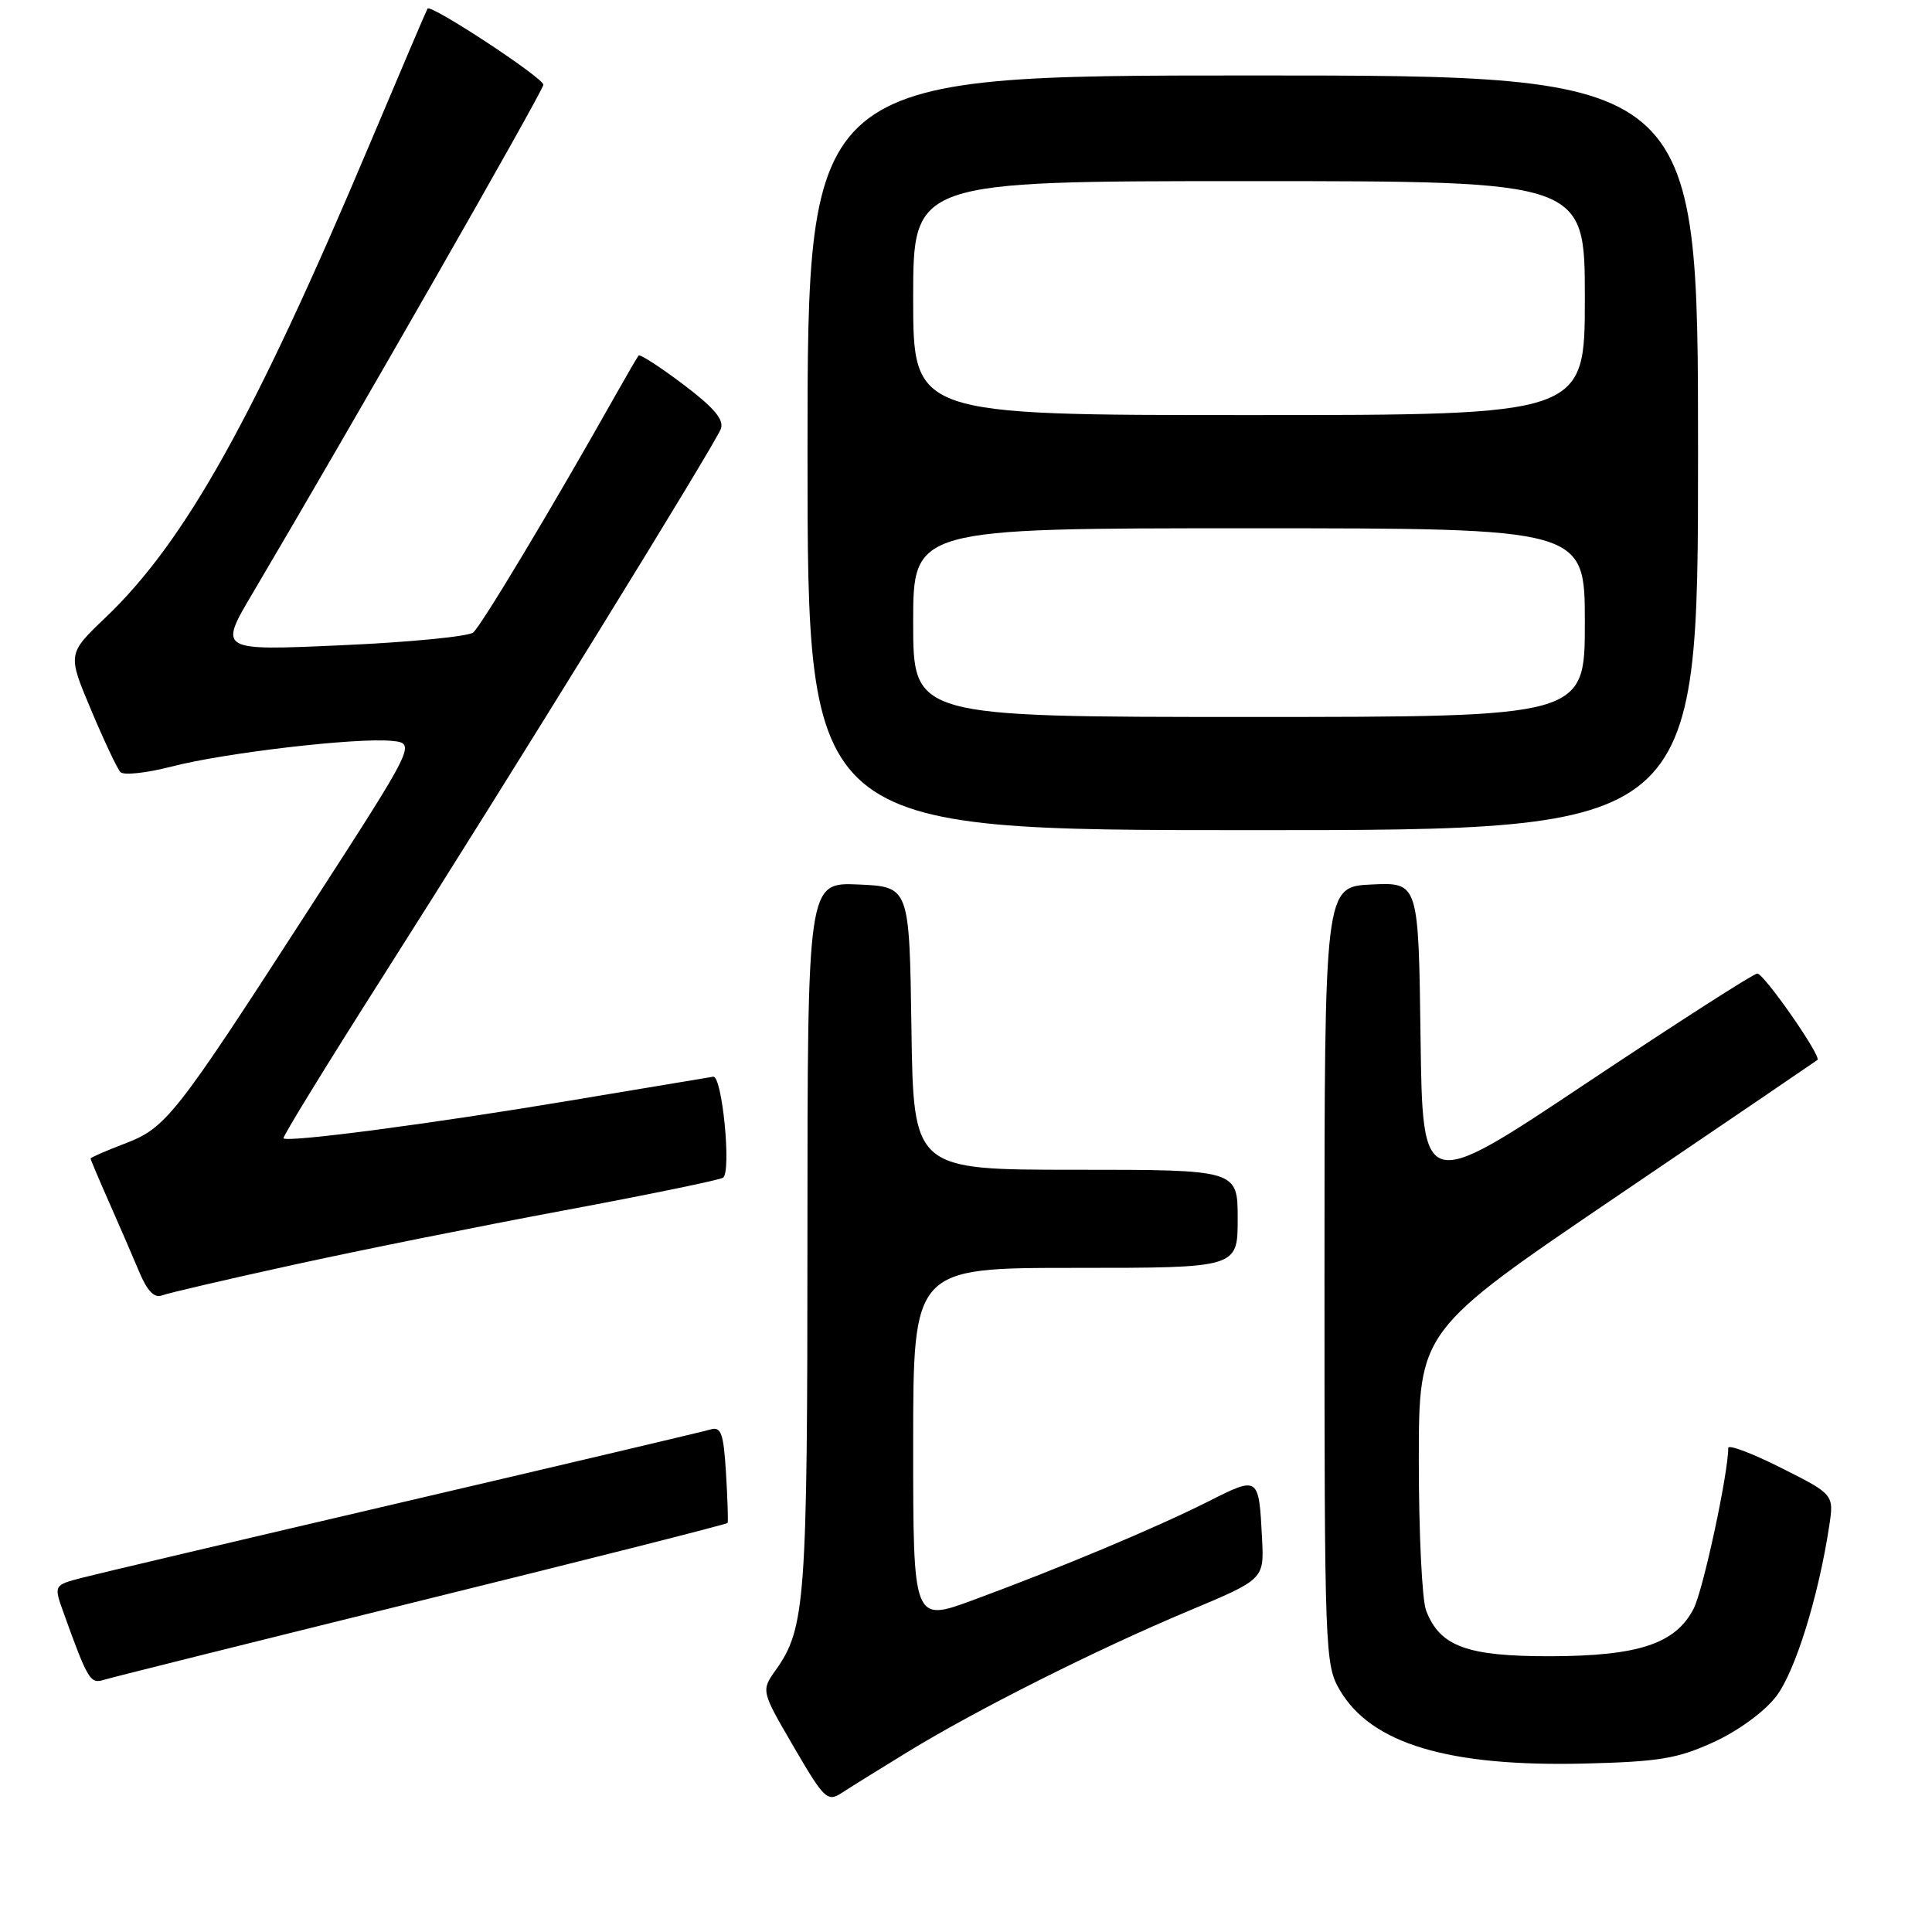 <?xml version="1.0" encoding="UTF-8" standalone="no"?>
<!DOCTYPE svg PUBLIC "-//W3C//DTD SVG 1.1//EN" "http://www.w3.org/Graphics/SVG/1.1/DTD/svg11.dtd" >
<svg xmlns="http://www.w3.org/2000/svg" xmlns:xlink="http://www.w3.org/1999/xlink" version="1.1" viewBox="0 0 256 256">
 <g >
 <path fill="currentColor"
d=" M 120.27 232.14 C 129.42 226.54 145.37 218.53 157.50 213.45 C 167.50 209.26 167.50 209.26 167.23 203.88 C 166.80 195.57 166.80 195.57 160.13 198.94 C 153.29 202.39 140.40 207.80 128.96 212.01 C 121.00 214.95 121.00 214.95 121.00 191.47 C 121.00 168.00 121.00 168.00 142.50 168.00 C 164.00 168.00 164.00 168.00 164.00 161.50 C 164.00 155.00 164.00 155.00 142.52 155.00 C 121.04 155.00 121.04 155.00 120.77 136.25 C 120.50 117.50 120.50 117.50 113.75 117.20 C 107.00 116.91 107.00 116.91 106.99 163.70 C 106.99 212.06 106.72 215.76 102.81 221.26 C 100.84 224.03 100.84 224.03 105.17 231.46 C 109.19 238.37 109.64 238.80 111.50 237.59 C 112.60 236.87 116.54 234.42 120.27 232.14 Z  M 227.11 230.82 C 230.35 229.33 233.83 226.78 235.36 224.77 C 237.87 221.49 240.95 211.59 242.37 202.27 C 243.02 198.03 243.02 198.03 236.01 194.50 C 232.15 192.56 229.00 191.37 229.00 191.86 C 229.00 195.27 225.67 210.74 224.41 213.17 C 222.01 217.81 217.11 219.43 205.44 219.46 C 194.37 219.48 190.77 218.16 188.96 213.38 C 188.43 212.00 188.00 203.10 188.00 193.59 C 188.00 176.32 188.00 176.32 214.25 158.51 C 228.69 148.72 240.65 140.59 240.82 140.45 C 241.40 139.99 233.74 129.00 232.85 129.00 C 232.37 129.00 222.20 135.53 210.24 143.50 C 188.50 158.01 188.50 158.01 188.23 137.46 C 187.96 116.91 187.96 116.91 181.73 117.20 C 175.50 117.50 175.50 117.50 175.50 169.00 C 175.50 219.00 175.56 220.60 177.54 223.96 C 181.71 231.06 191.92 234.12 210.00 233.68 C 219.88 233.43 222.29 233.03 227.11 230.82 Z  M 55.87 212.07 C 78.07 206.59 96.31 201.97 96.41 201.80 C 96.50 201.64 96.41 198.67 96.20 195.21 C 95.88 189.92 95.55 189.00 94.16 189.41 C 93.25 189.68 74.95 194.00 53.50 199.01 C 32.05 204.02 12.84 208.55 10.80 209.08 C 7.11 210.05 7.11 210.05 8.45 213.77 C 11.64 222.61 11.96 223.15 13.75 222.59 C 14.71 222.29 33.66 217.56 55.87 212.07 Z  M 38.72 167.63 C 47.40 165.72 63.62 162.46 74.77 160.38 C 85.92 158.30 95.39 156.35 95.81 156.05 C 96.94 155.25 95.69 142.47 94.50 142.67 C 93.95 142.76 85.40 144.19 75.50 145.84 C 57.16 148.91 38.03 151.42 37.56 150.83 C 37.42 150.65 43.31 141.05 50.66 129.50 C 67.71 102.70 94.68 59.00 95.51 56.84 C 95.97 55.62 94.64 54.04 90.55 50.95 C 87.47 48.62 84.80 46.90 84.62 47.11 C 84.44 47.32 83.03 49.75 81.48 52.50 C 73.37 66.92 63.76 82.95 62.70 83.81 C 62.04 84.34 54.18 85.11 45.23 85.50 C 28.96 86.23 28.96 86.23 33.49 78.58 C 46.84 55.99 72.00 12.00 72.00 11.23 C 72.00 10.31 57.07 0.50 56.65 1.14 C 56.52 1.34 53.09 9.38 49.03 19.00 C 33.71 55.33 24.54 71.76 13.99 81.82 C 8.94 86.64 8.94 86.64 12.07 94.07 C 13.79 98.16 15.54 101.87 15.96 102.31 C 16.38 102.76 19.42 102.43 22.71 101.58 C 29.74 99.75 47.29 97.71 51.91 98.17 C 55.14 98.50 55.14 98.50 40.92 120.50 C 23.14 148.02 22.02 149.45 16.47 151.56 C 14.01 152.50 12.00 153.38 12.00 153.51 C 12.00 153.64 13.11 156.27 14.47 159.34 C 15.83 162.42 17.63 166.57 18.47 168.58 C 19.51 171.06 20.46 172.04 21.46 171.65 C 22.27 171.34 30.04 169.53 38.72 167.63 Z  M 225.00 60.00 C 225.00 10.00 225.00 10.00 166.00 10.00 C 107.00 10.00 107.00 10.00 107.00 60.00 C 107.00 110.00 107.00 110.00 166.00 110.00 C 225.00 110.00 225.00 110.00 225.00 60.00 Z  M 121.00 82.50 C 121.00 70.00 121.00 70.00 165.50 70.00 C 210.00 70.00 210.00 70.00 210.00 82.50 C 210.00 95.00 210.00 95.00 165.50 95.00 C 121.00 95.00 121.00 95.00 121.00 82.50 Z  M 121.00 39.50 C 121.00 24.00 121.00 24.00 165.50 24.00 C 210.00 24.00 210.00 24.00 210.00 39.50 C 210.00 55.00 210.00 55.00 165.50 55.00 C 121.00 55.00 121.00 55.00 121.00 39.50 Z "/>
</g>
</svg>